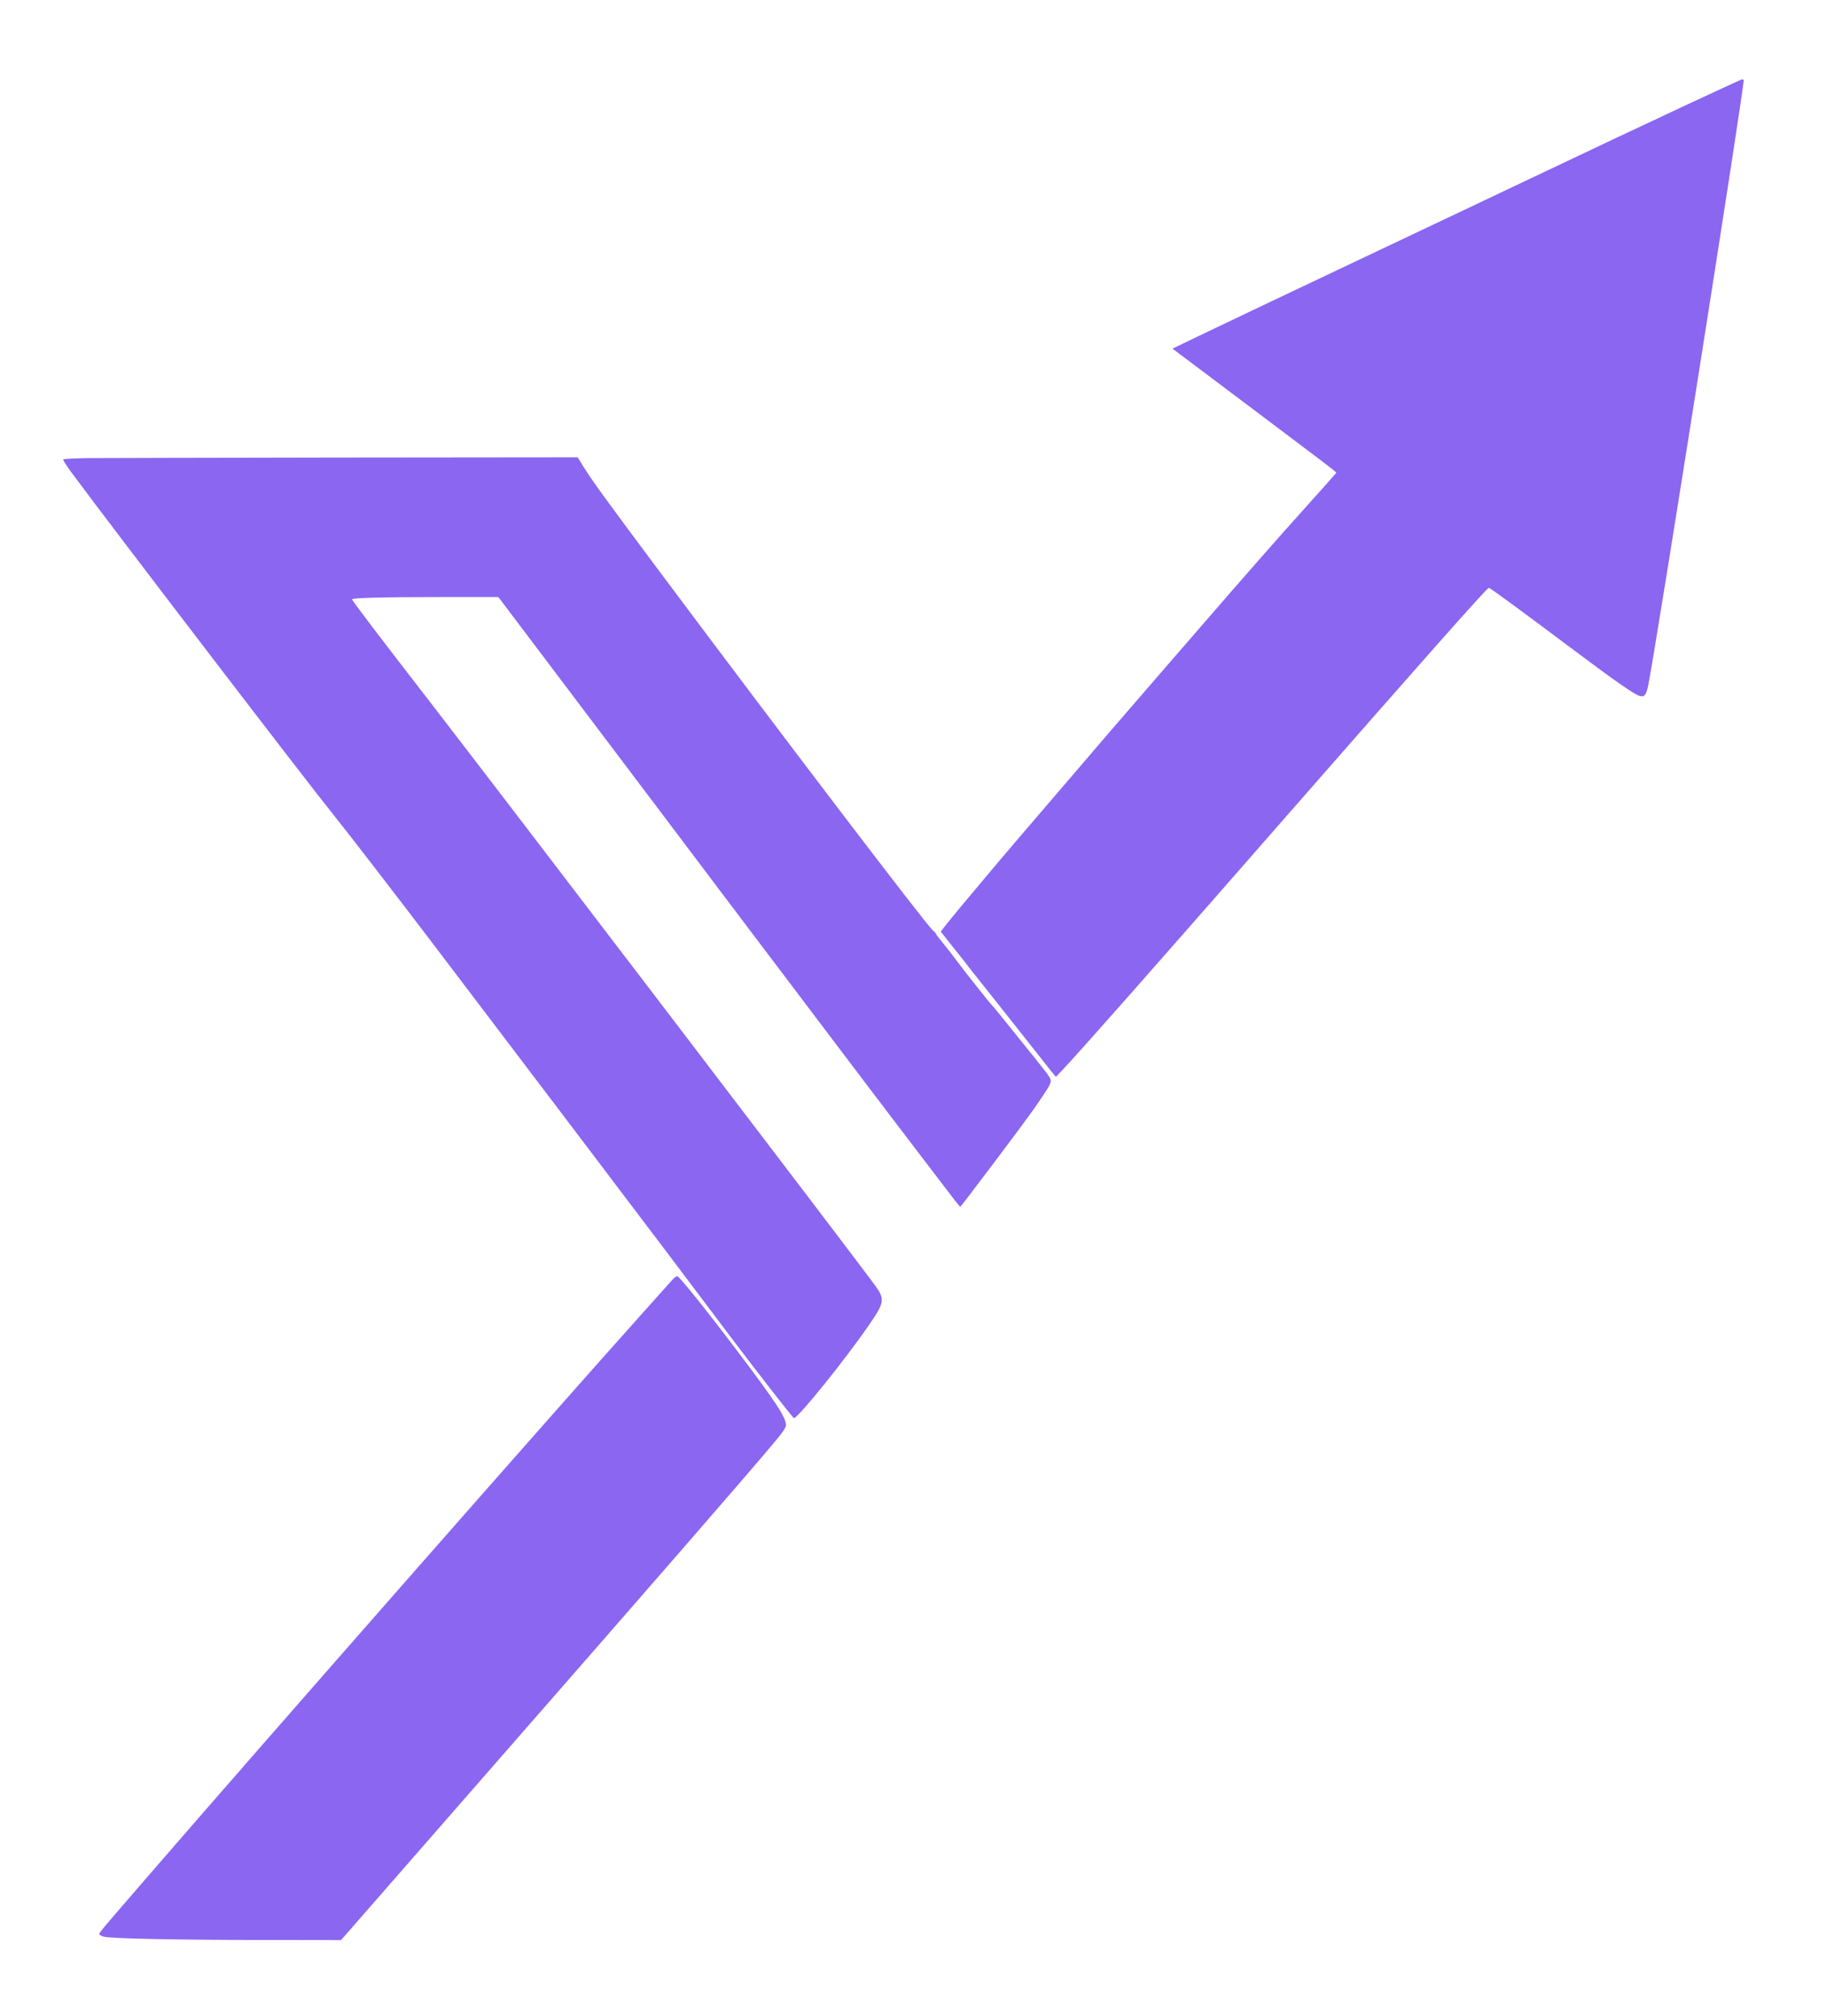 <?xml version="1.0" standalone="no"?>
<!DOCTYPE svg PUBLIC "-//W3C//DTD SVG 20010904//EN"
 "http://www.w3.org/TR/2001/REC-SVG-20010904/DTD/svg10.dtd">
<svg version="1.0" xmlns="http://www.w3.org/2000/svg"
 width="1583pt" height="1746pt" viewBox="0 0 1583 1746"
 preserveAspectRatio="xMidYMid meet">

<g transform="translate(0,1746) scale(0.1,-0.1)"
fill="#8a66f1" stroke="none">
<path d="M15090 16772 c-8 -3 -215 -98 -460 -212 -545 -255 -566 -265 -1600
-755 -217 -103 -435 -207 -485 -230 -84 -40 -896 -424 -1140 -540 -60 -29
-279 -132 -485 -230 -206 -98 -462 -220 -568 -271 l-193 -93 688 -517 c378
-284 698 -526 710 -537 l22 -20 -32 -37 c-18 -21 -110 -125 -206 -231 -231
-257 -211 -236 -417 -469 -172 -196 -263 -299 -844 -970 -361 -416 -531 -614
-883 -1025 -170 -198 -343 -400 -385 -449 -42 -49 -104 -122 -137 -161 -33
-39 -96 -114 -140 -166 -136 -161 -288 -343 -337 -406 l-47 -60 90 -114 c50
-63 98 -123 107 -134 10 -11 27 -34 39 -51 13 -17 34 -44 47 -60 13 -16 78
-96 143 -179 169 -213 470 -594 502 -634 14 -19 36 -46 48 -60 l22 -26 57 60
c157 166 779 870 1894 2145 1207 1379 1784 2030 1800 2030 10 0 286 -202 730
-535 359 -269 534 -391 578 -402 42 -10 56 8 74 98 68 338 835 5199 826 5234
-2 7 -10 10 -18 7z"/>
<path d="M740 13493 c-101 -2 -188 -7 -192 -11 -4 -4 29 -57 74 -117 342 -463
2058 -2703 2263 -2955 106 -131 527 -676 876 -1135 657 -864 1680 -2213 2029
-2675 222 -294 473 -627 558 -740 240 -317 523 -680 531 -680 36 0 449 513
653 810 131 190 136 219 53 335 -143 199 -3280 4309 -3899 5108 -384 496 -636
827 -636 837 0 13 267 20 771 20 l497 0 689 -912 c380 -502 941 -1246 1248
-1653 687 -910 1494 -1975 1721 -2271 93 -121 207 -271 254 -332 46 -62 87
-112 90 -112 7 0 543 712 643 854 43 61 94 138 114 170 39 67 38 73 -19 148
-37 49 -150 190 -158 198 -3 3 -68 84 -145 180 -77 96 -145 180 -151 185 -20
18 -258 318 -314 395 -30 41 -81 107 -113 145 -33 39 -62 77 -65 85 -3 8 -16
23 -29 33 -52 41 -1298 1676 -2360 3097 -471 631 -582 783 -664 913 l-54 87
-2040 -2 c-1122 -2 -2123 -4 -2225 -5z"/>
<path d="M5824 6376 c-16 -18 -142 -159 -280 -313 -670 -745 -3241 -3670
-4269 -4858 -398 -460 -415 -480 -415 -493 0 -6 17 -16 37 -22 56 -17 642 -29
1398 -29 l660 -1 1331 1523 c1391 1590 2191 2510 2400 2760 97 114 124 154
124 176 0 67 -79 188 -424 645 -270 357 -497 640 -517 644 -9 2 -29 -13 -45
-32z"/>
</g>
</svg>
